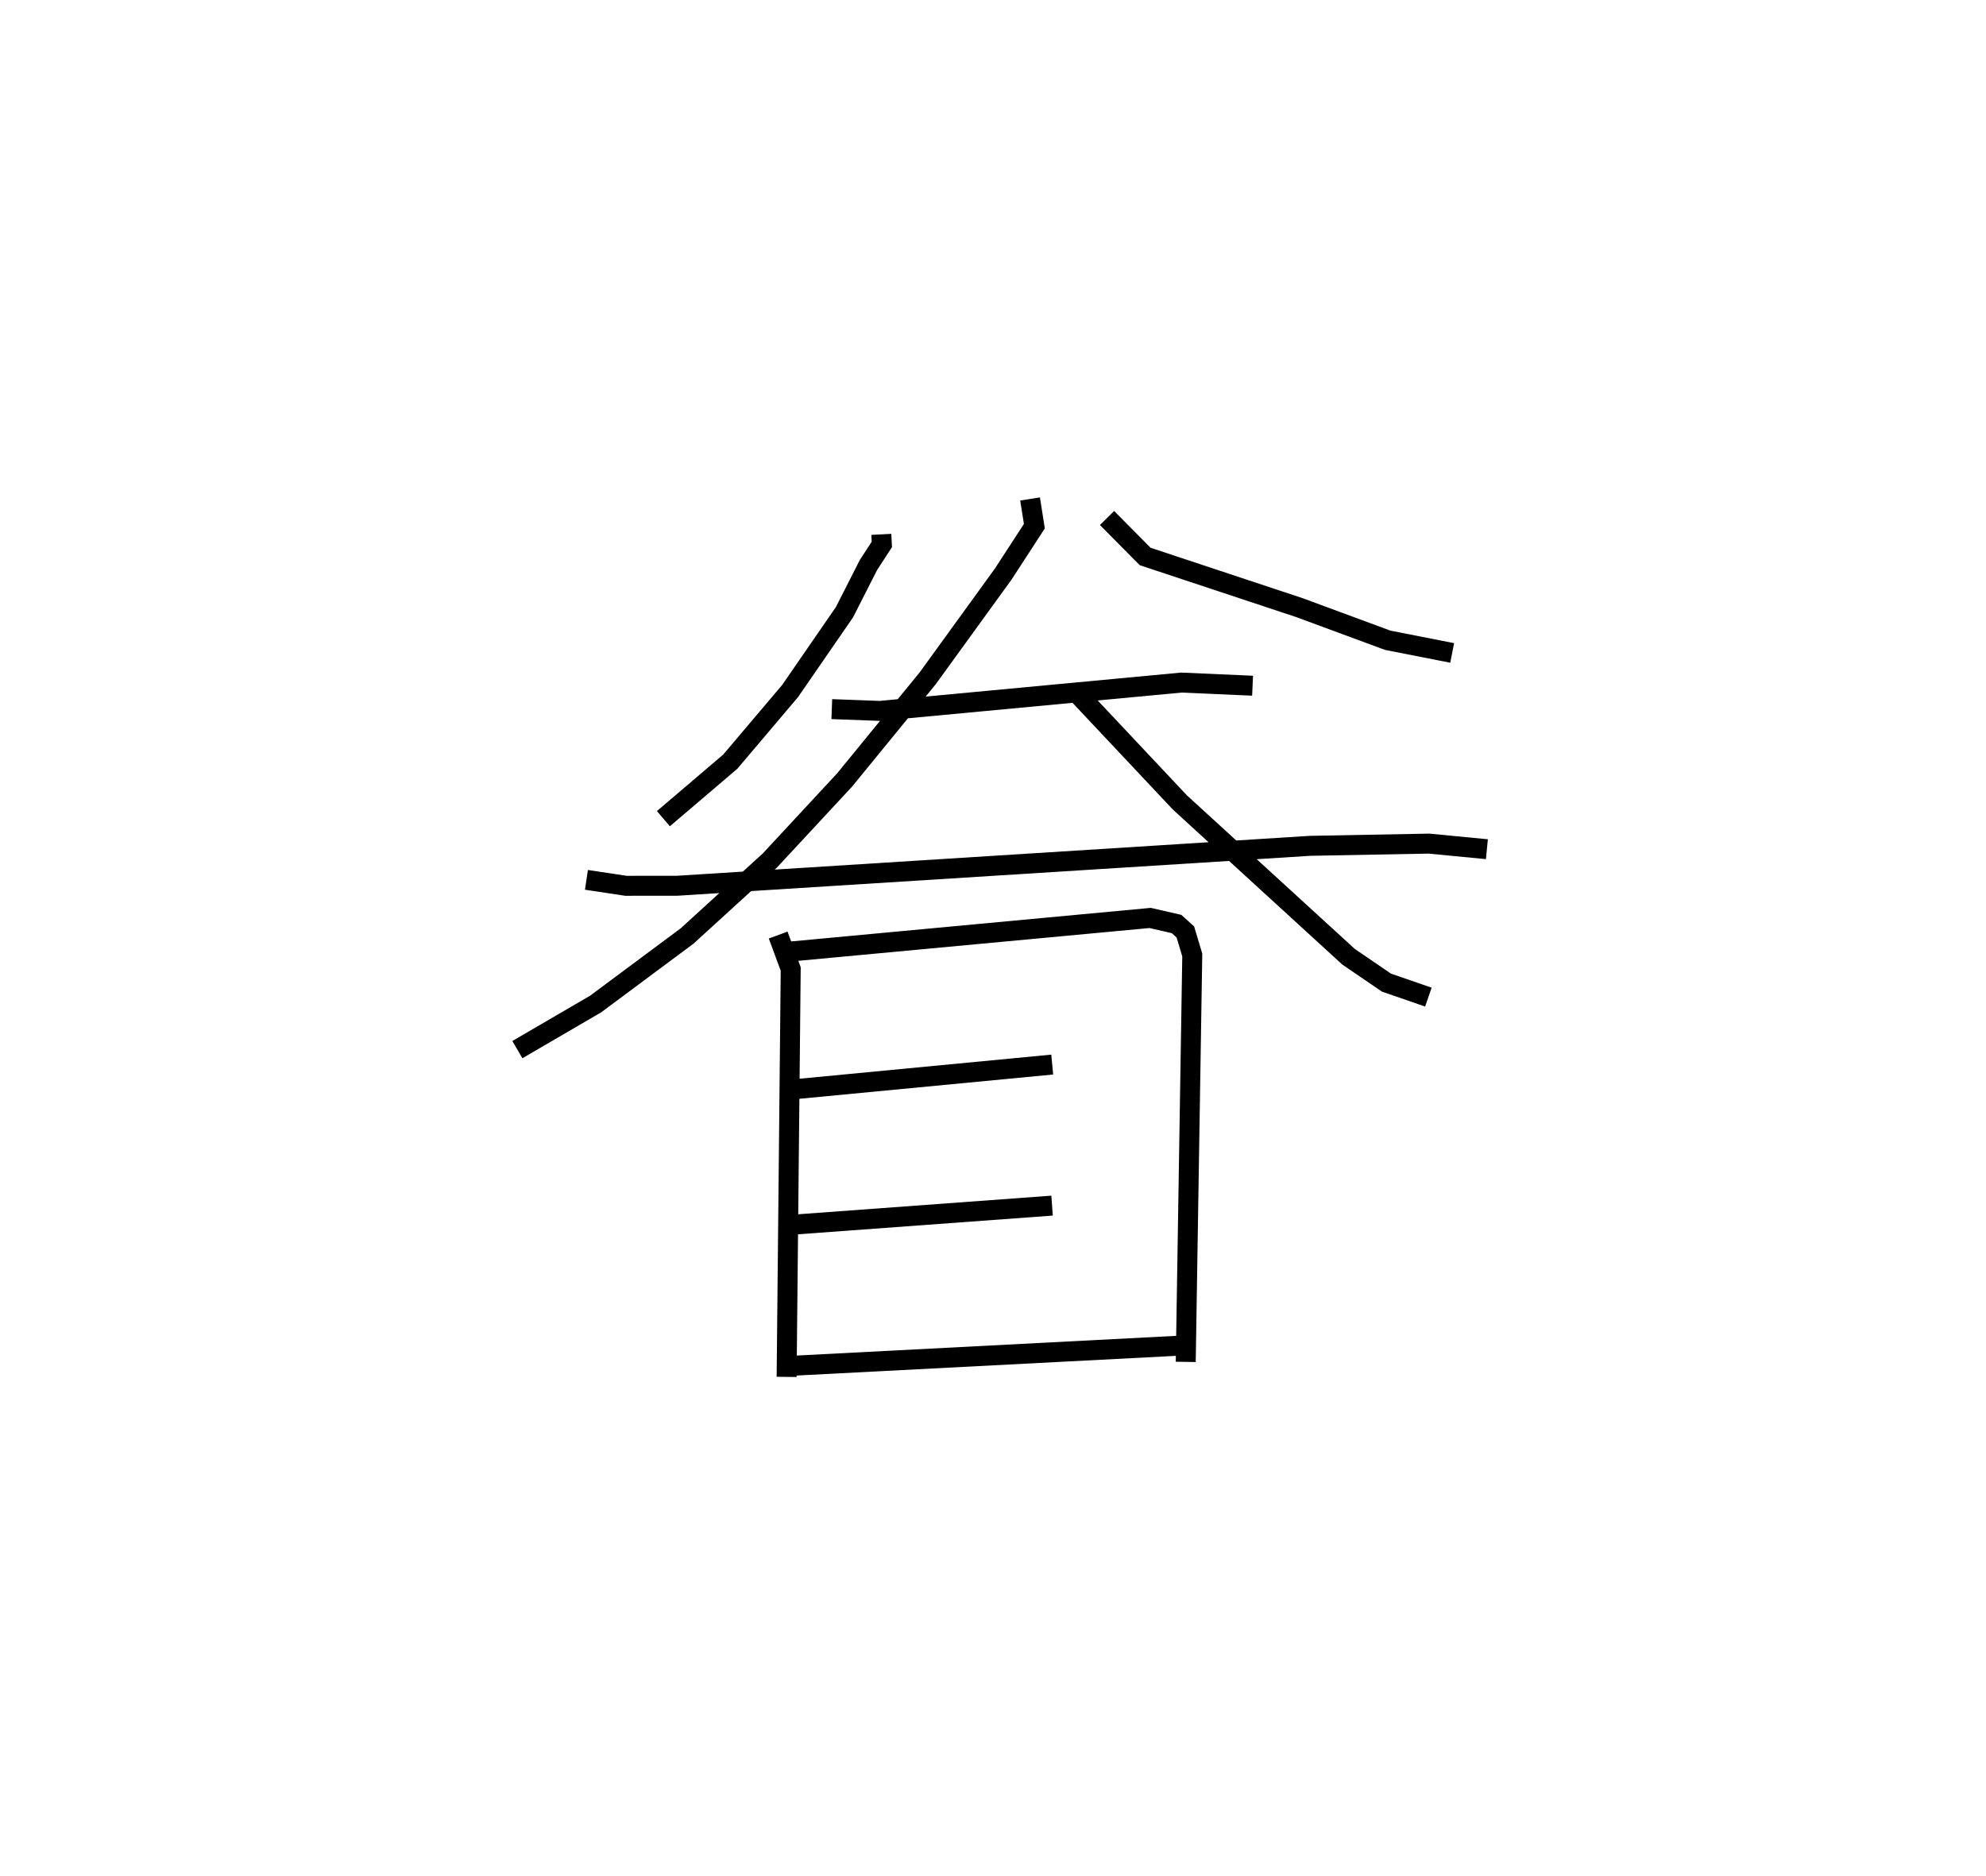 <?xml version="1.0" encoding="utf-8" ?>
<svg baseProfile="full" height="93.989" version="1.1" width="99.484" xmlns="http://www.w3.org/2000/svg" xmlns:ev="http://www.w3.org/2001/xml-events" xmlns:xlink="http://www.w3.org/1999/xlink"><defs /><rect fill="white" height="93.989" width="99.484" x="0" y="0" /><path d="M25,25.629 m0.0,0.0 m19.148,1.144 l0.026,0.504 -0.67,1.03 l-1.203,2.367 -2.721,3.946 l-2.997,3.54 -3.352,2.858 m22.223,-15.065 l1.91,1.928 7.724,2.562 l4.427,1.636 3.228,0.635 m-31.076,2.815 l2.413,0.089 15.1,-1.419 l3.565,0.157 m-33.369,9.727 l1.979,0.298 2.576,-0.003 l31.697,-2 5.949,-0.111 l2.906,0.28 m-22.884,-17.548 l0.215,1.364 -1.557,2.396 l-3.79,5.231 -4.158,5.088 l-3.742,4.032 -4.148,3.785 l-4.578,3.406 -3.924,2.288 m27.884,-18.025 l5.302,5.64 8.45,7.732 l1.898,1.296 2.1,0.726 m-32.571,-3.109 l0.629,1.701 -0.205,20.436 m0.206,-21.313 l18.004,-1.681 1.324,0.304 l0.44,0.398 0.346,1.155 l-0.327,20.385 m-19.527,-13.667 l12.838,-1.229 m-12.915,8.016 l12.908,-0.949 m-13.109,8.029 l19.683,-1.022 " fill="none" stroke="black" stroke-width="1" /></svg>